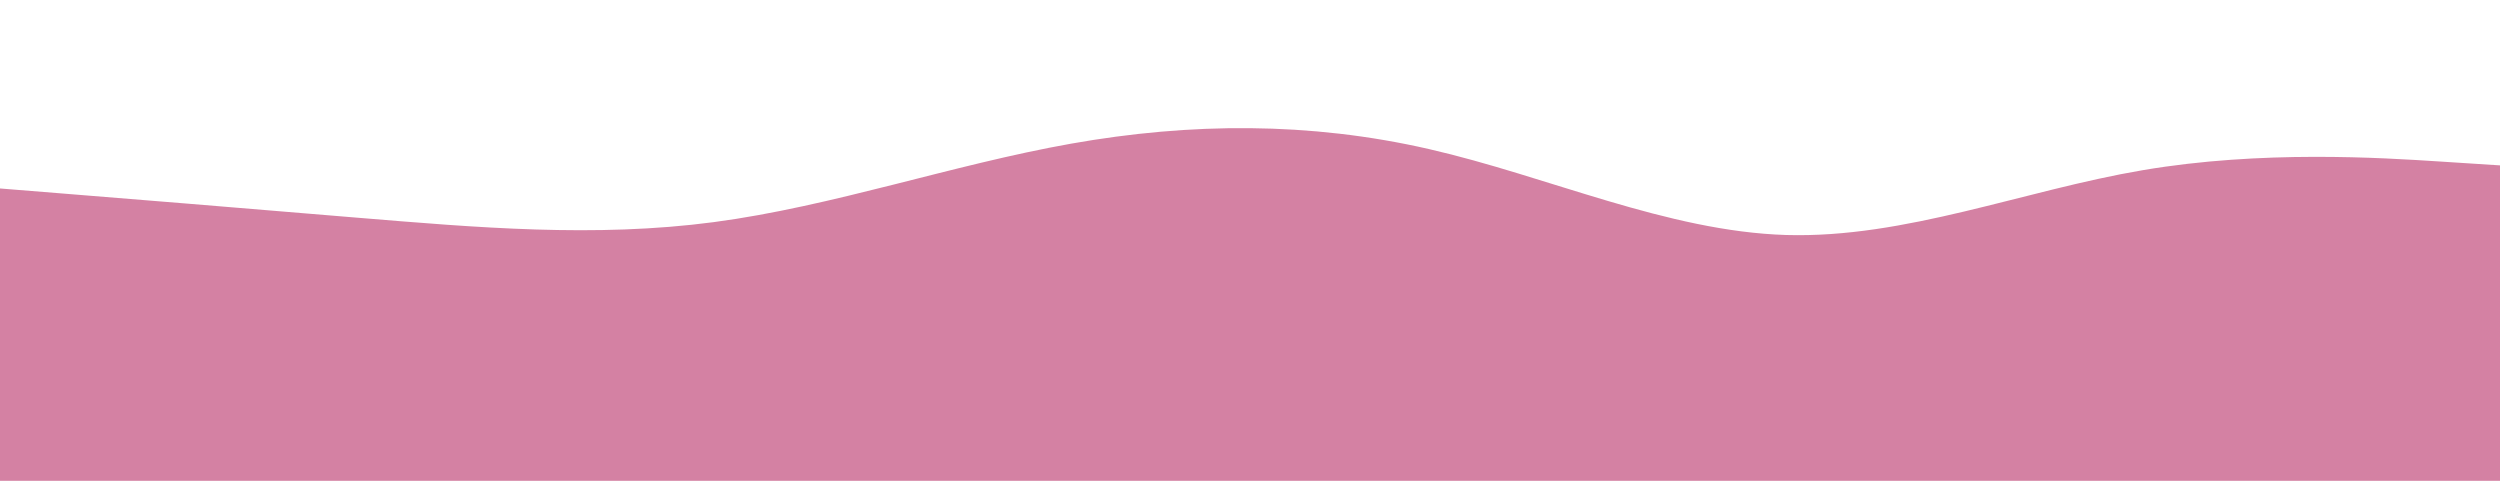 <svg id="visual" viewBox="0 0 1300 250" width="1300" height="250" xmlns="http://www.w3.org/2000/svg" xmlns:xlink="http://www.w3.org/1999/xlink" version="1.1"><path d="M0 98L31 100.5C62 103 124 108 185.8 113.2C247.7 118.3 309.3 123.7 371.2 115.5C433 107.3 495 85.7 557 74.7C619 63.7 681 63.3 743 77.5C805 91.7 867 120.3 928.8 122.2C990.7 124 1052.3 99 1114.2 88.5C1176 78 1238 82 1269 84L1300 86L1300 251L1269 251C1238 251 1176 251 1114.2 251C1052.3 251 990.7 251 928.8 251C867 251 805 251 743 251C681 251 619 251 557 251C495 251 433 251 371.2 251C309.3 251 247.7 251 185.8 251C124 251 62 251 31 251L0 251Z" fill="#d481a3" stroke-linecap="round" stroke-linejoin="miter"></path></svg>